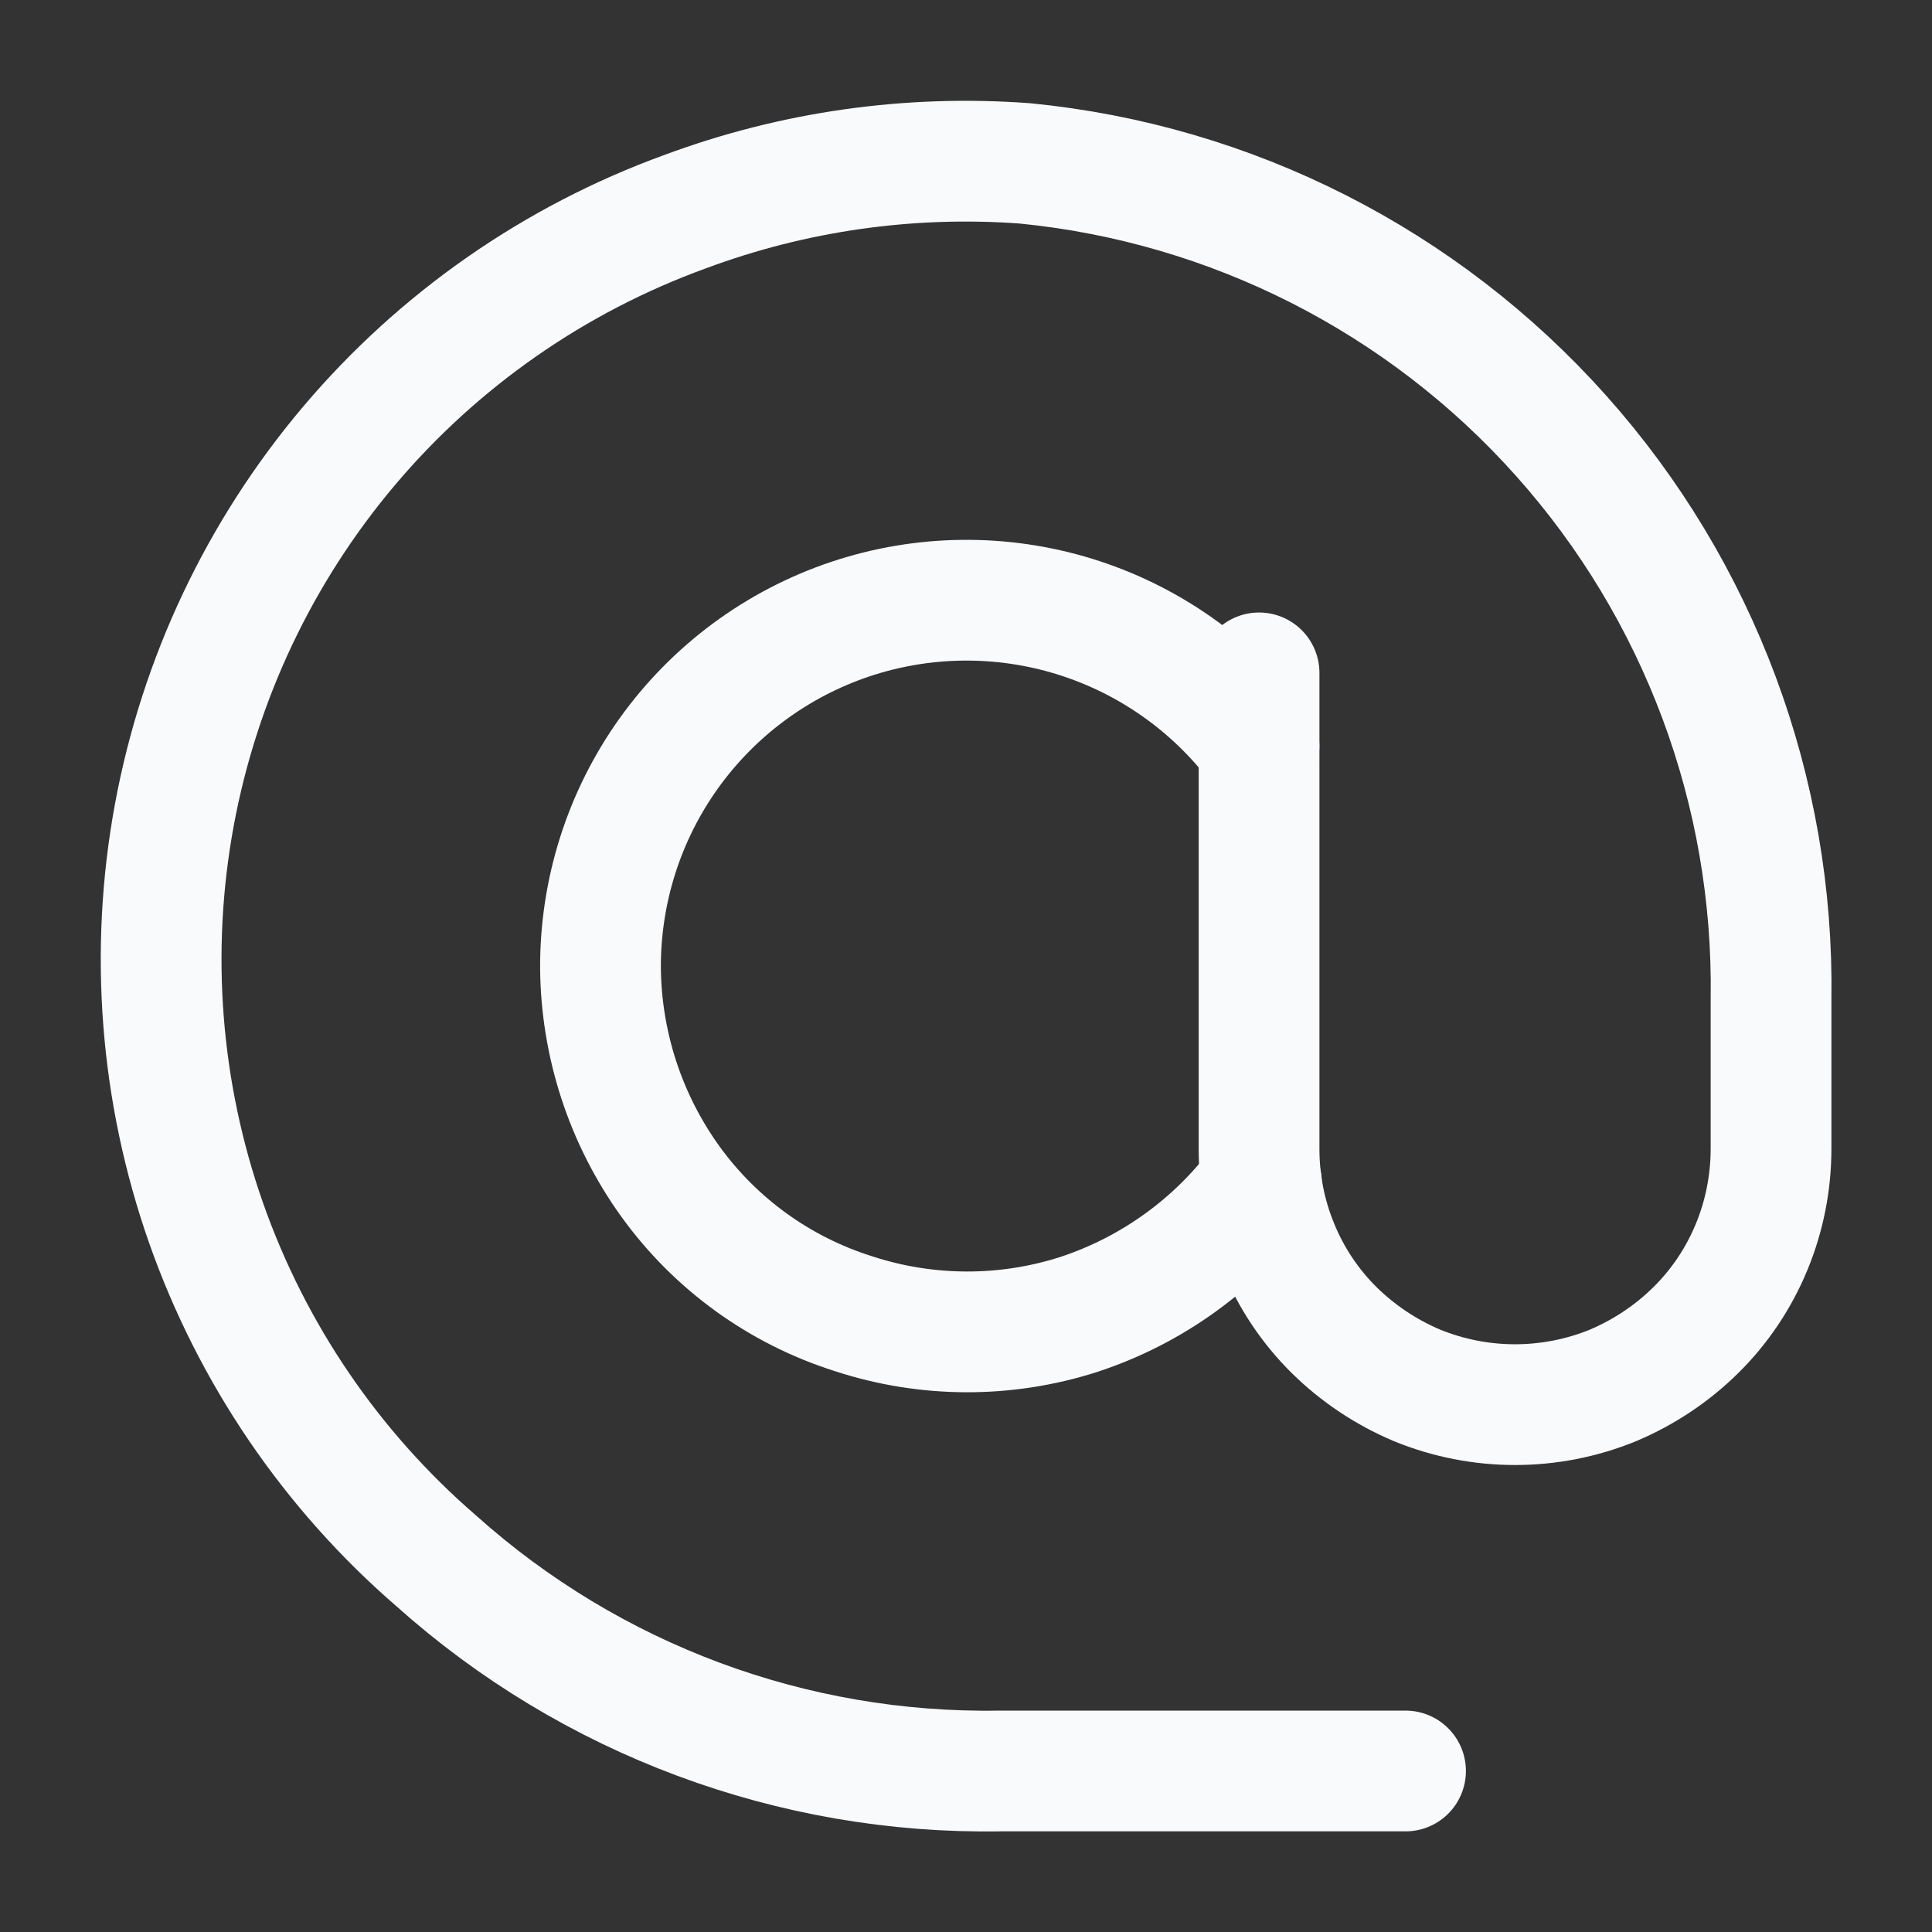 <svg width="32" height="32" viewBox="0 0 32 32" fill="none" xmlns="http://www.w3.org/2000/svg">
<rect x="0" y="0" width="32" height="32" fill="#333333" stroke="none"/>
<path d="M20.854 11.145V19.026C20.853 19.583 20.961 20.134 21.174 20.649C21.385 21.165 21.698 21.634 22.093 22.026C22.489 22.417 22.955 22.728 23.467 22.945C24.509 23.372 25.678 23.372 26.72 22.945C27.232 22.728 27.698 22.417 28.093 22.026C28.489 21.634 28.802 21.165 29.014 20.649C29.226 20.134 29.334 19.583 29.334 19.026V16.546C29.386 13.109 28.144 9.778 25.854 7.214C23.565 4.65 20.395 3.041 16.974 2.706C15.062 2.565 13.143 2.837 11.347 3.506C9.188 4.29 7.271 5.625 5.787 7.378C4.304 9.131 3.304 11.242 2.887 13.501C2.471 15.759 2.652 18.088 3.413 20.255C4.175 22.422 5.489 24.352 7.227 25.854C9.789 28.147 13.122 29.39 16.56 29.333H23.28" stroke="#F8FAFC" stroke-width="2" stroke-linecap="round" stroke-linejoin="round"/>
<path d="M20.893 19.585C20.136 20.61 19.078 21.374 17.866 21.772C16.652 22.161 15.345 22.156 14.133 21.758C12.915 21.373 11.854 20.607 11.106 19.572C10.362 18.541 9.957 17.303 9.946 16.032C9.941 14.758 10.336 13.514 11.077 12.478C11.818 11.442 12.867 10.665 14.074 10.258C15.281 9.852 16.586 9.836 17.803 10.213C19.02 10.59 20.087 11.341 20.853 12.358" stroke="#F8FAFC" stroke-width="2" stroke-linecap="round" stroke-linejoin="round"/>
</svg>
